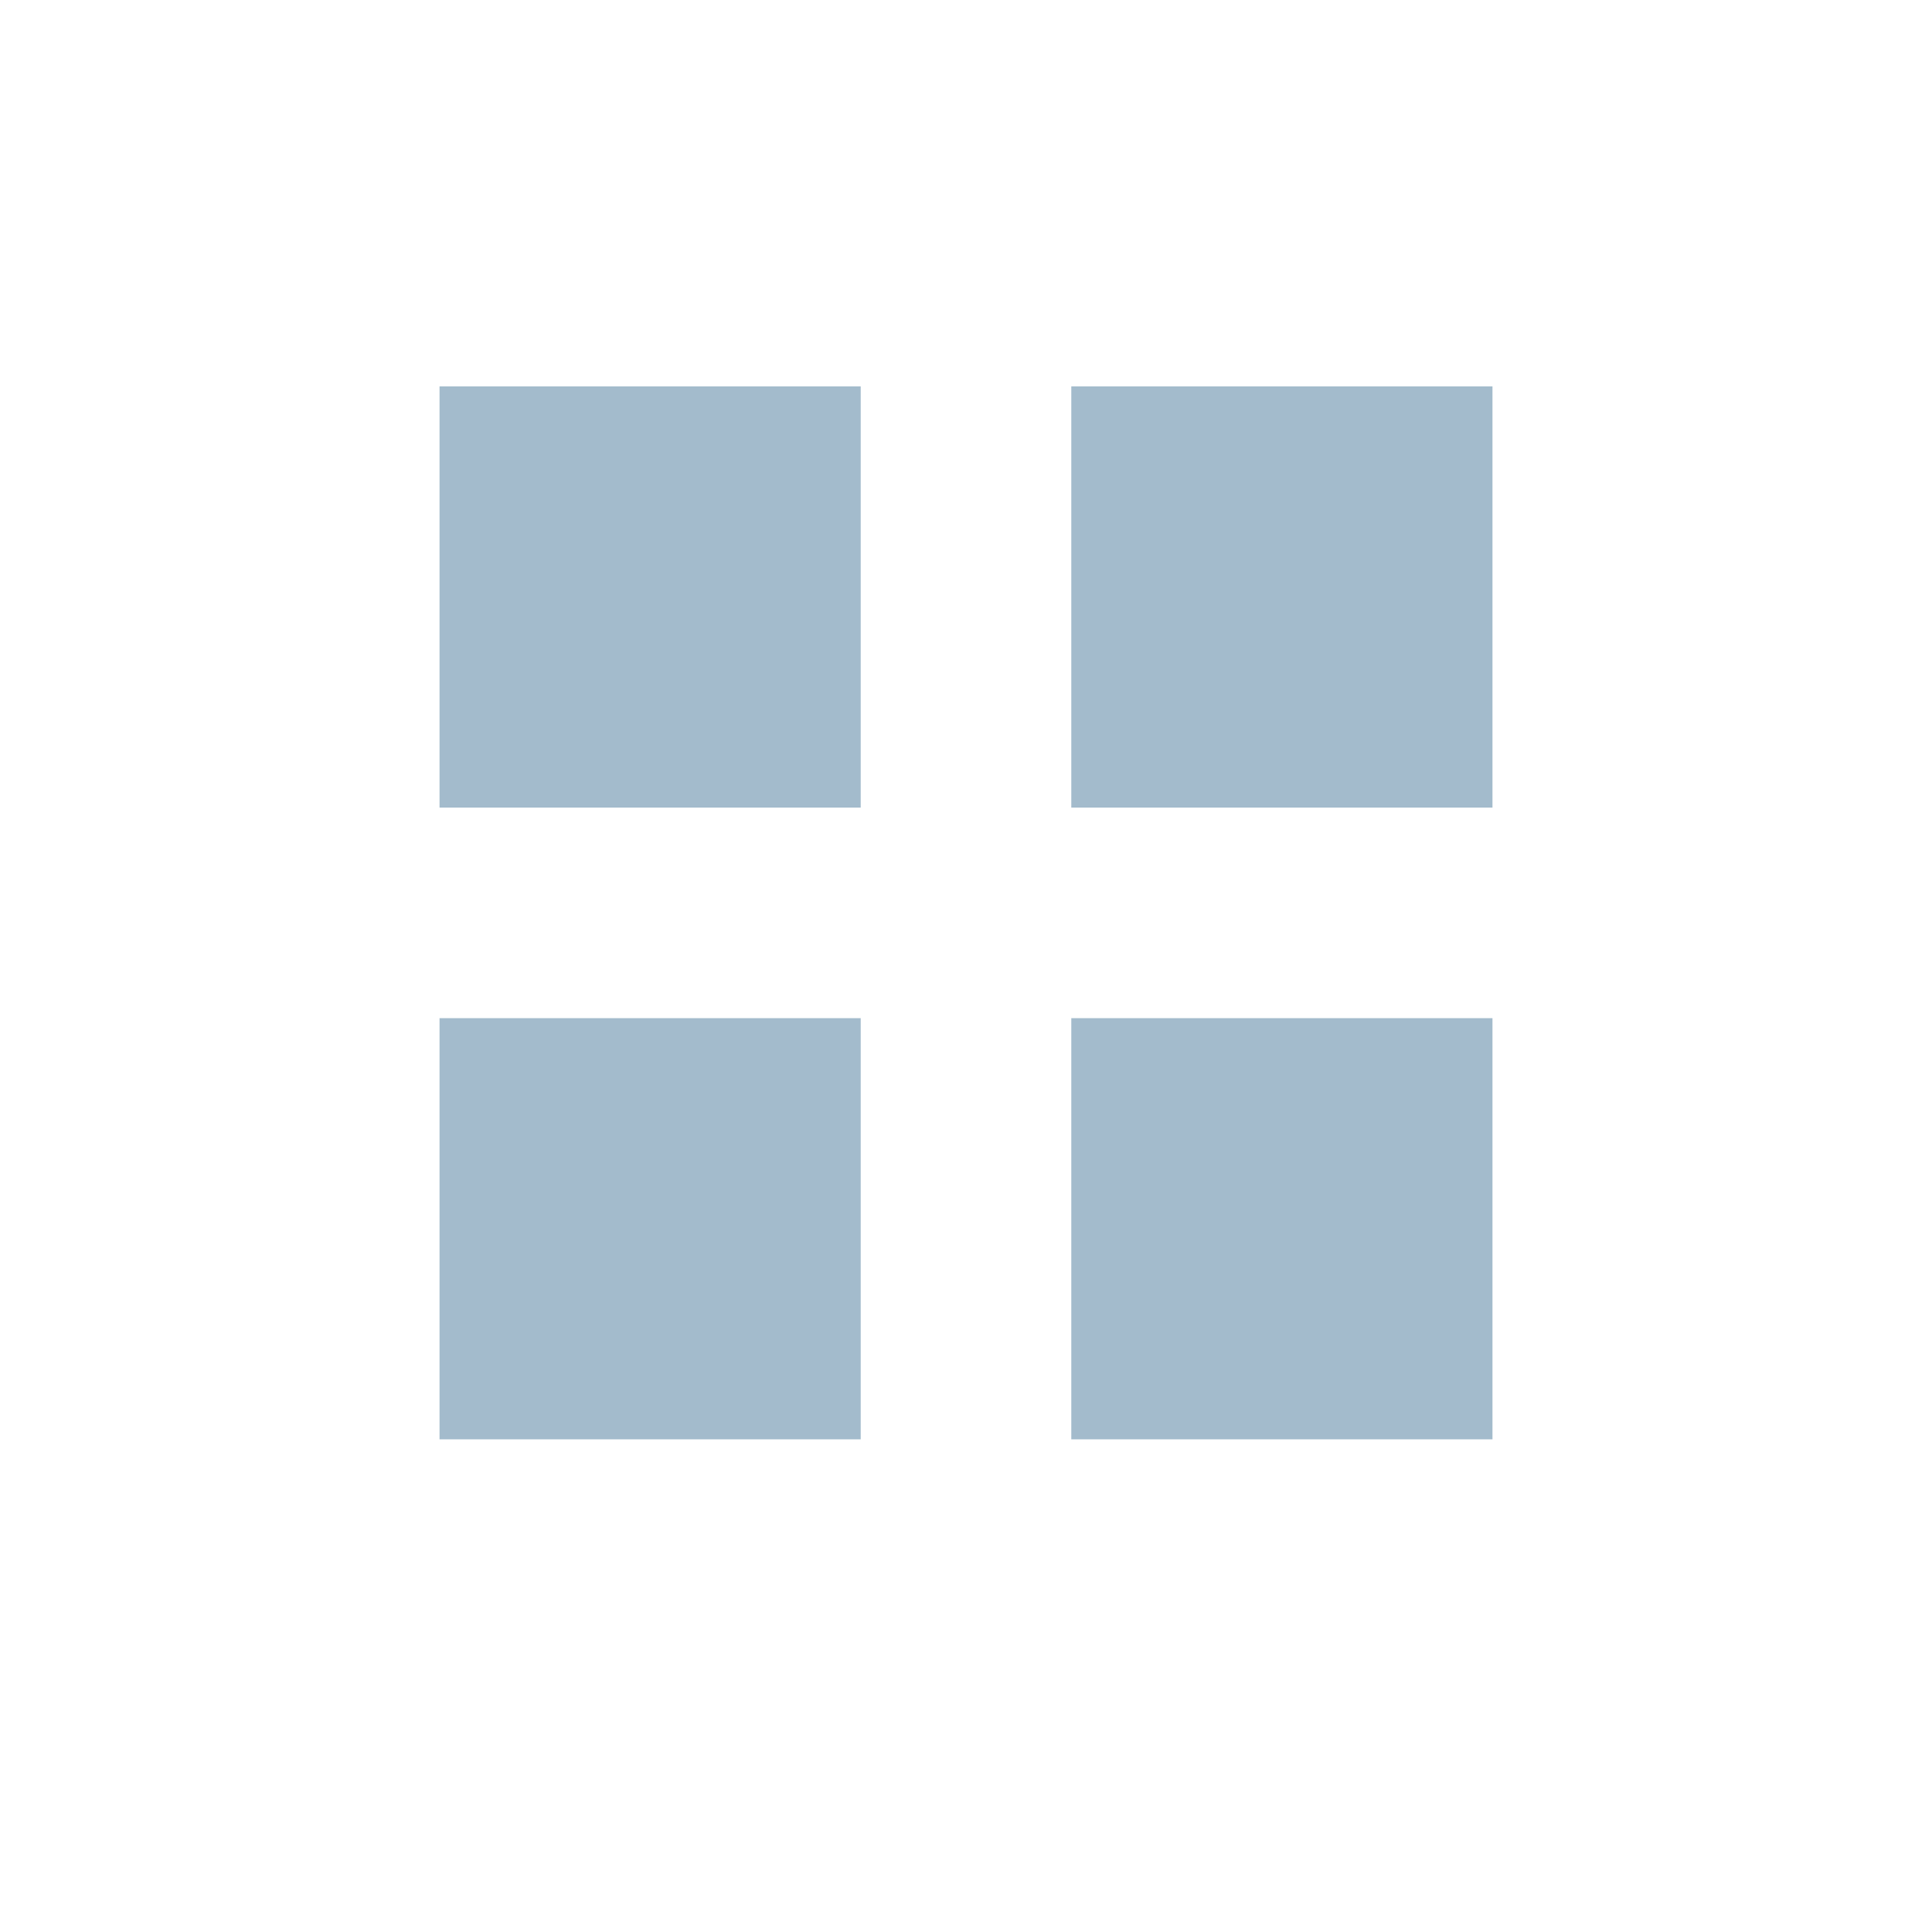 <svg viewBox="0 0 20 20" fill="none" xmlns="http://www.w3.org/2000/svg">
  <path fill="#A3BBCC" d="M4.55 4h4.36v4.36H4.55zM11.09 4h4.36v4.36h-4.36zM4.55 10.54h4.36v4.36H4.55zM11.09 10.54h4.36v4.36h-4.36z"/>
</svg>

